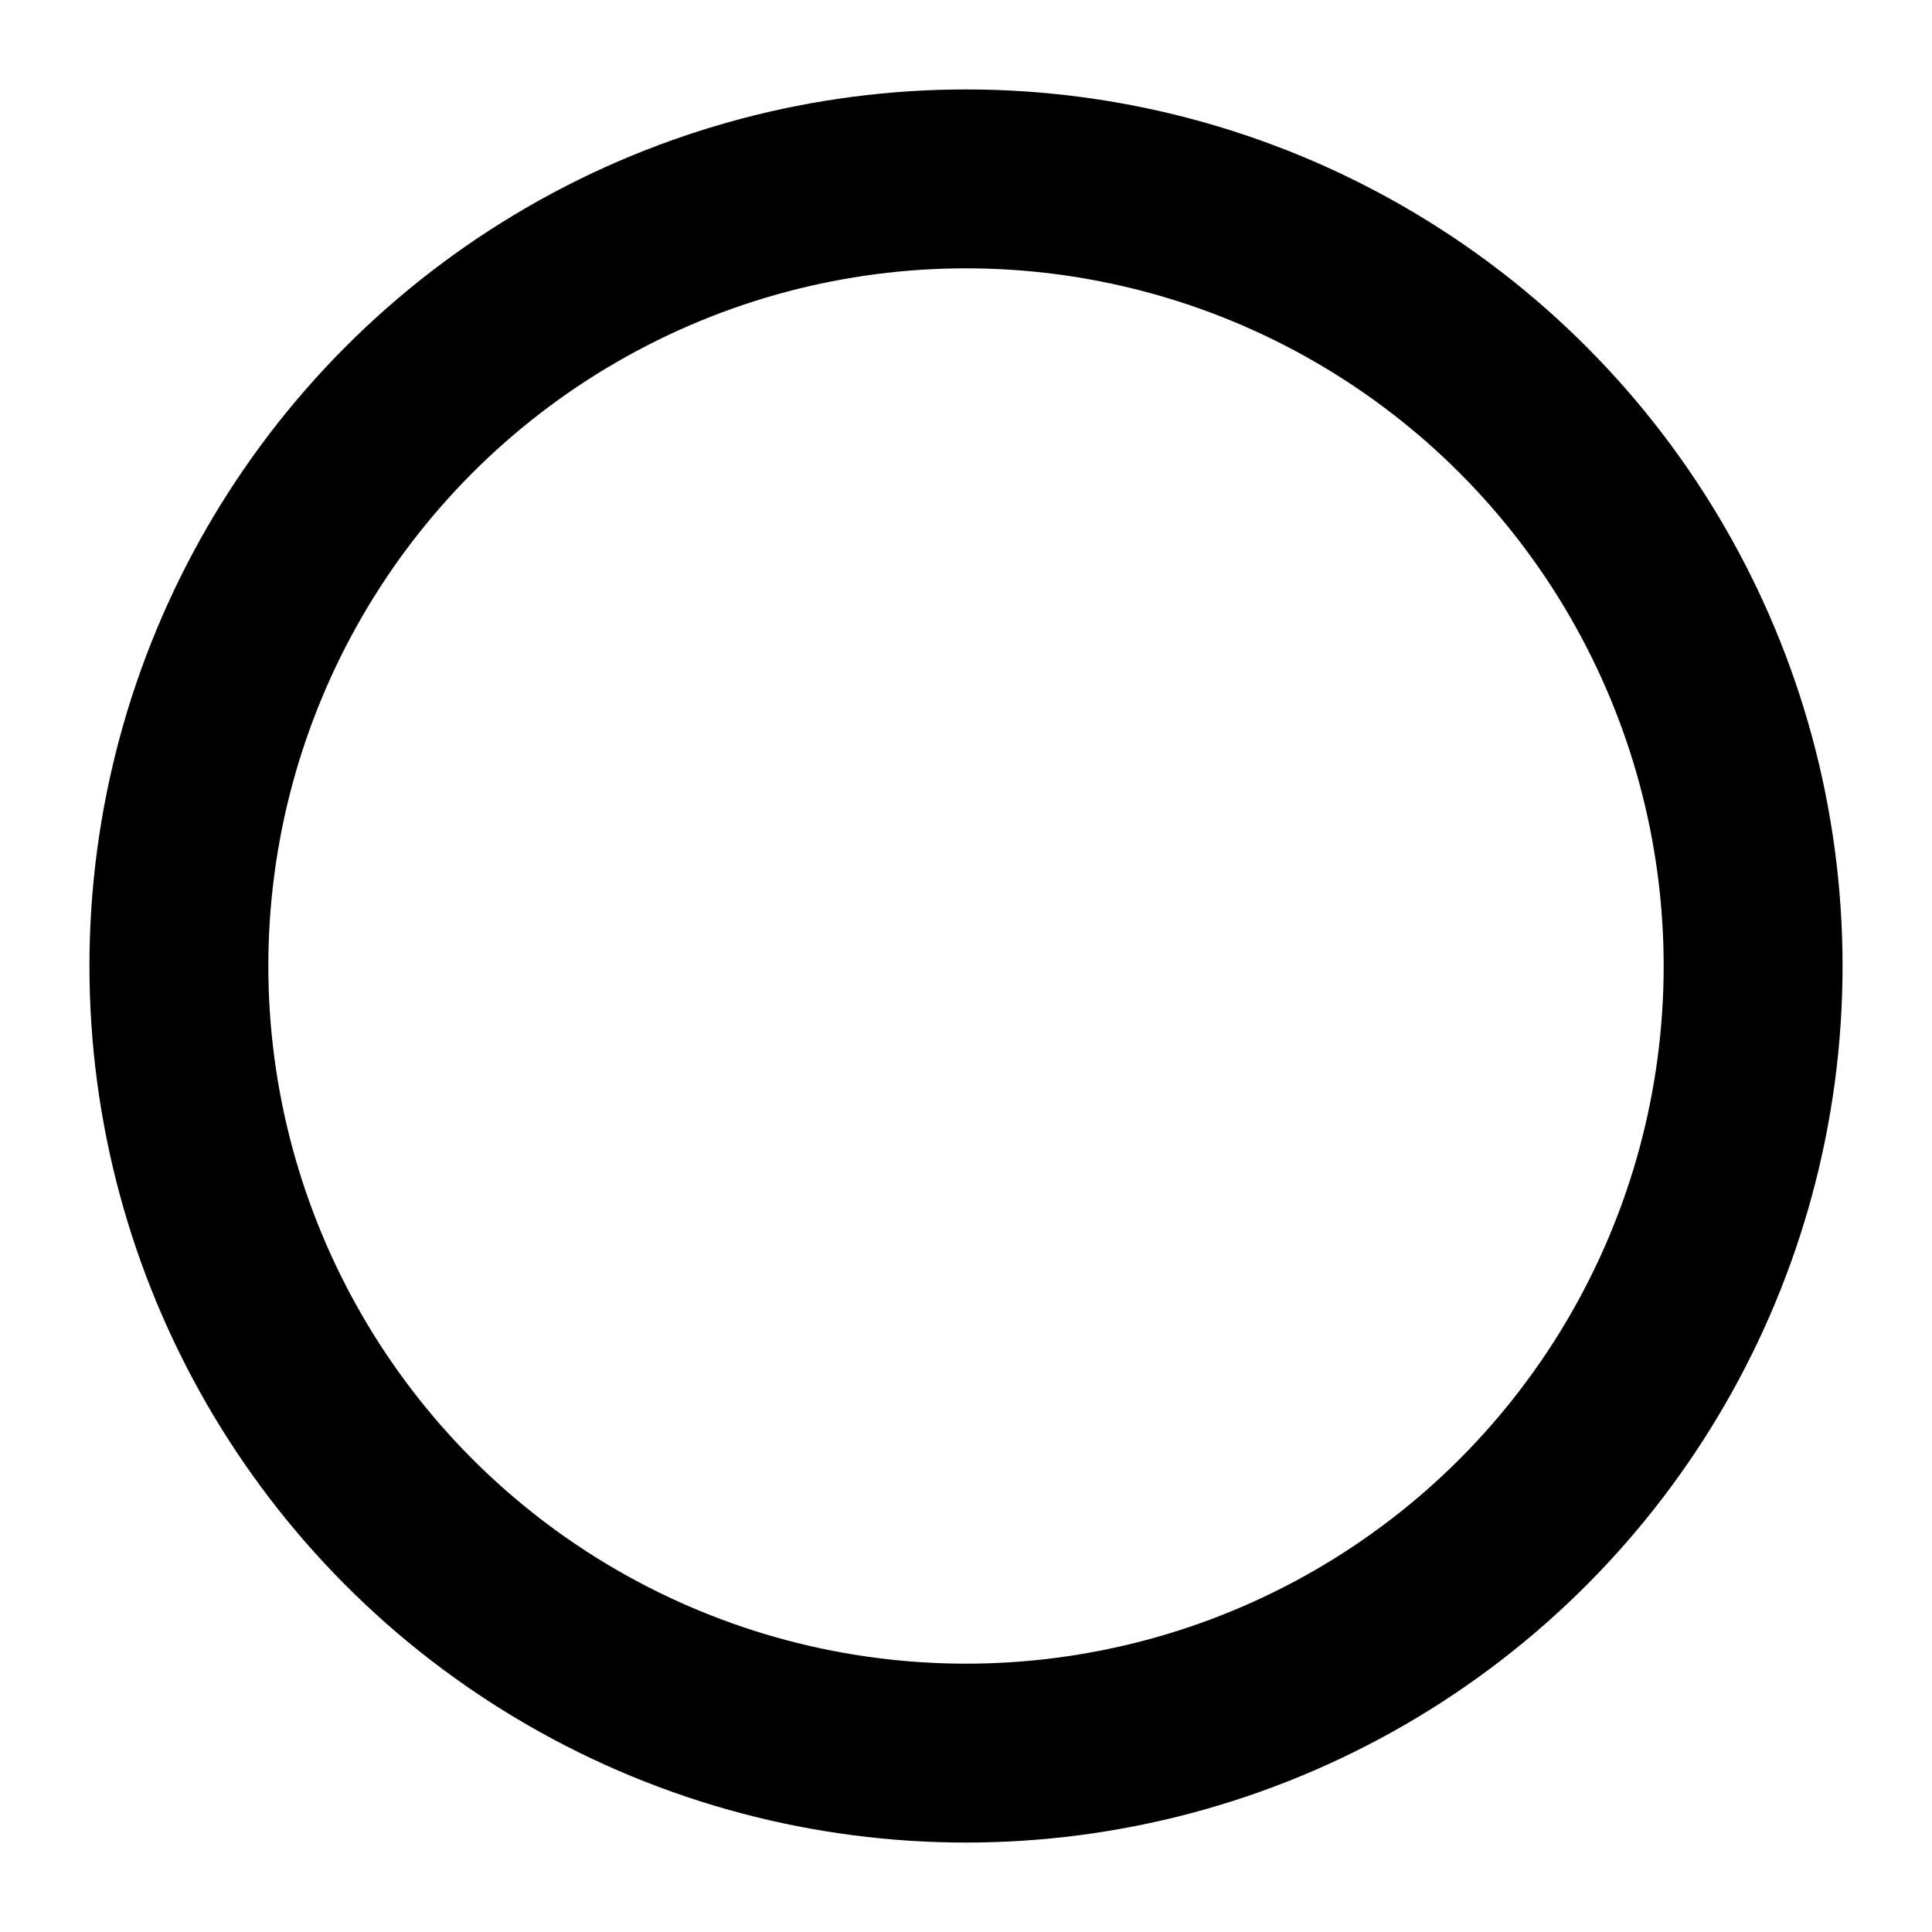 <?xml version="1.0"?><svg fill="transparent" viewBox="-67.5 -67.5 135 135" width="135px" height="135px" xmlns="http://www.w3.org/2000/svg"><circle cx="0" cy="0" r="55" stroke="black" fill="none" stroke-width="12.5"/></svg>